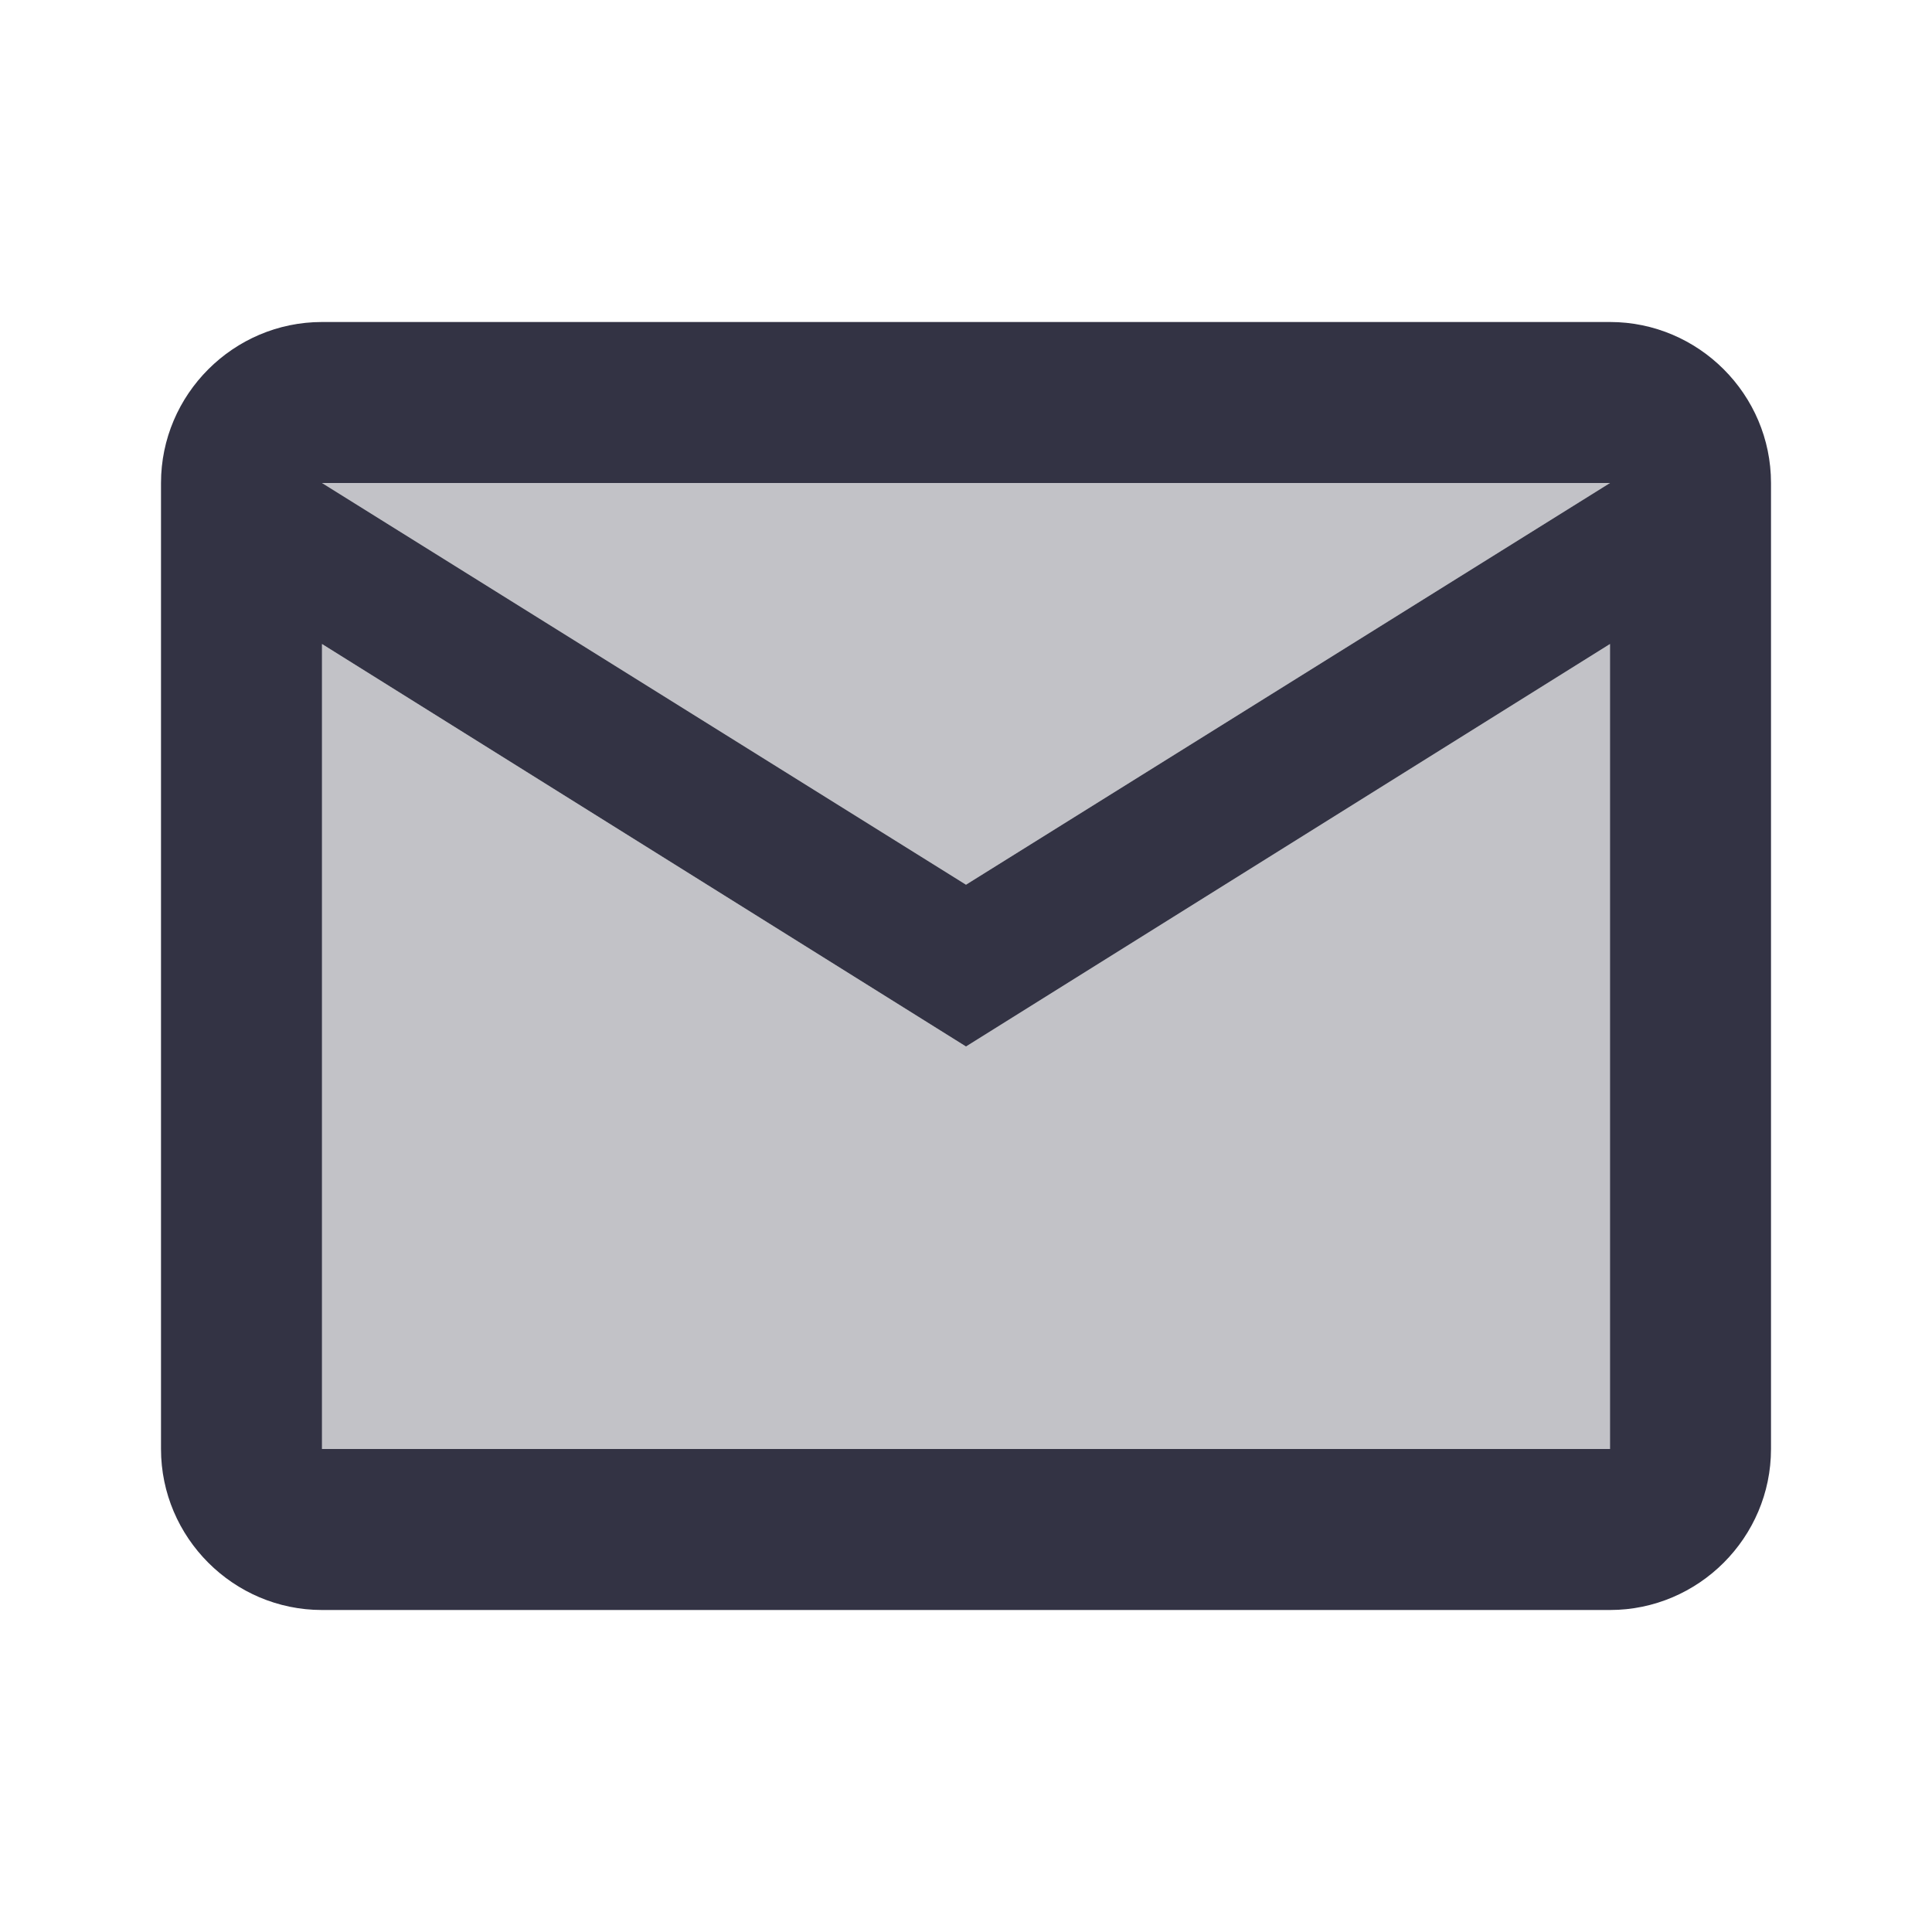 <svg xmlns="http://www.w3.org/2000/svg" width="1em" height="1em" viewBox="0 0 24 24"><path fill="#334" d="m20 8l-8 5l-8-5v10h16zm0-2H4l8 4.99z" opacity=".3"/><path fill="#334" d="M4 20h16c1.1 0 2-.9 2-2V6c0-1.1-.9-2-2-2H4c-1.1 0-2 .9-2 2v12c0 1.1.9 2 2 2zM20 6l-8 4.99L4 6h16zM4 8l8 5l8-5v10H4V8z"/></svg>